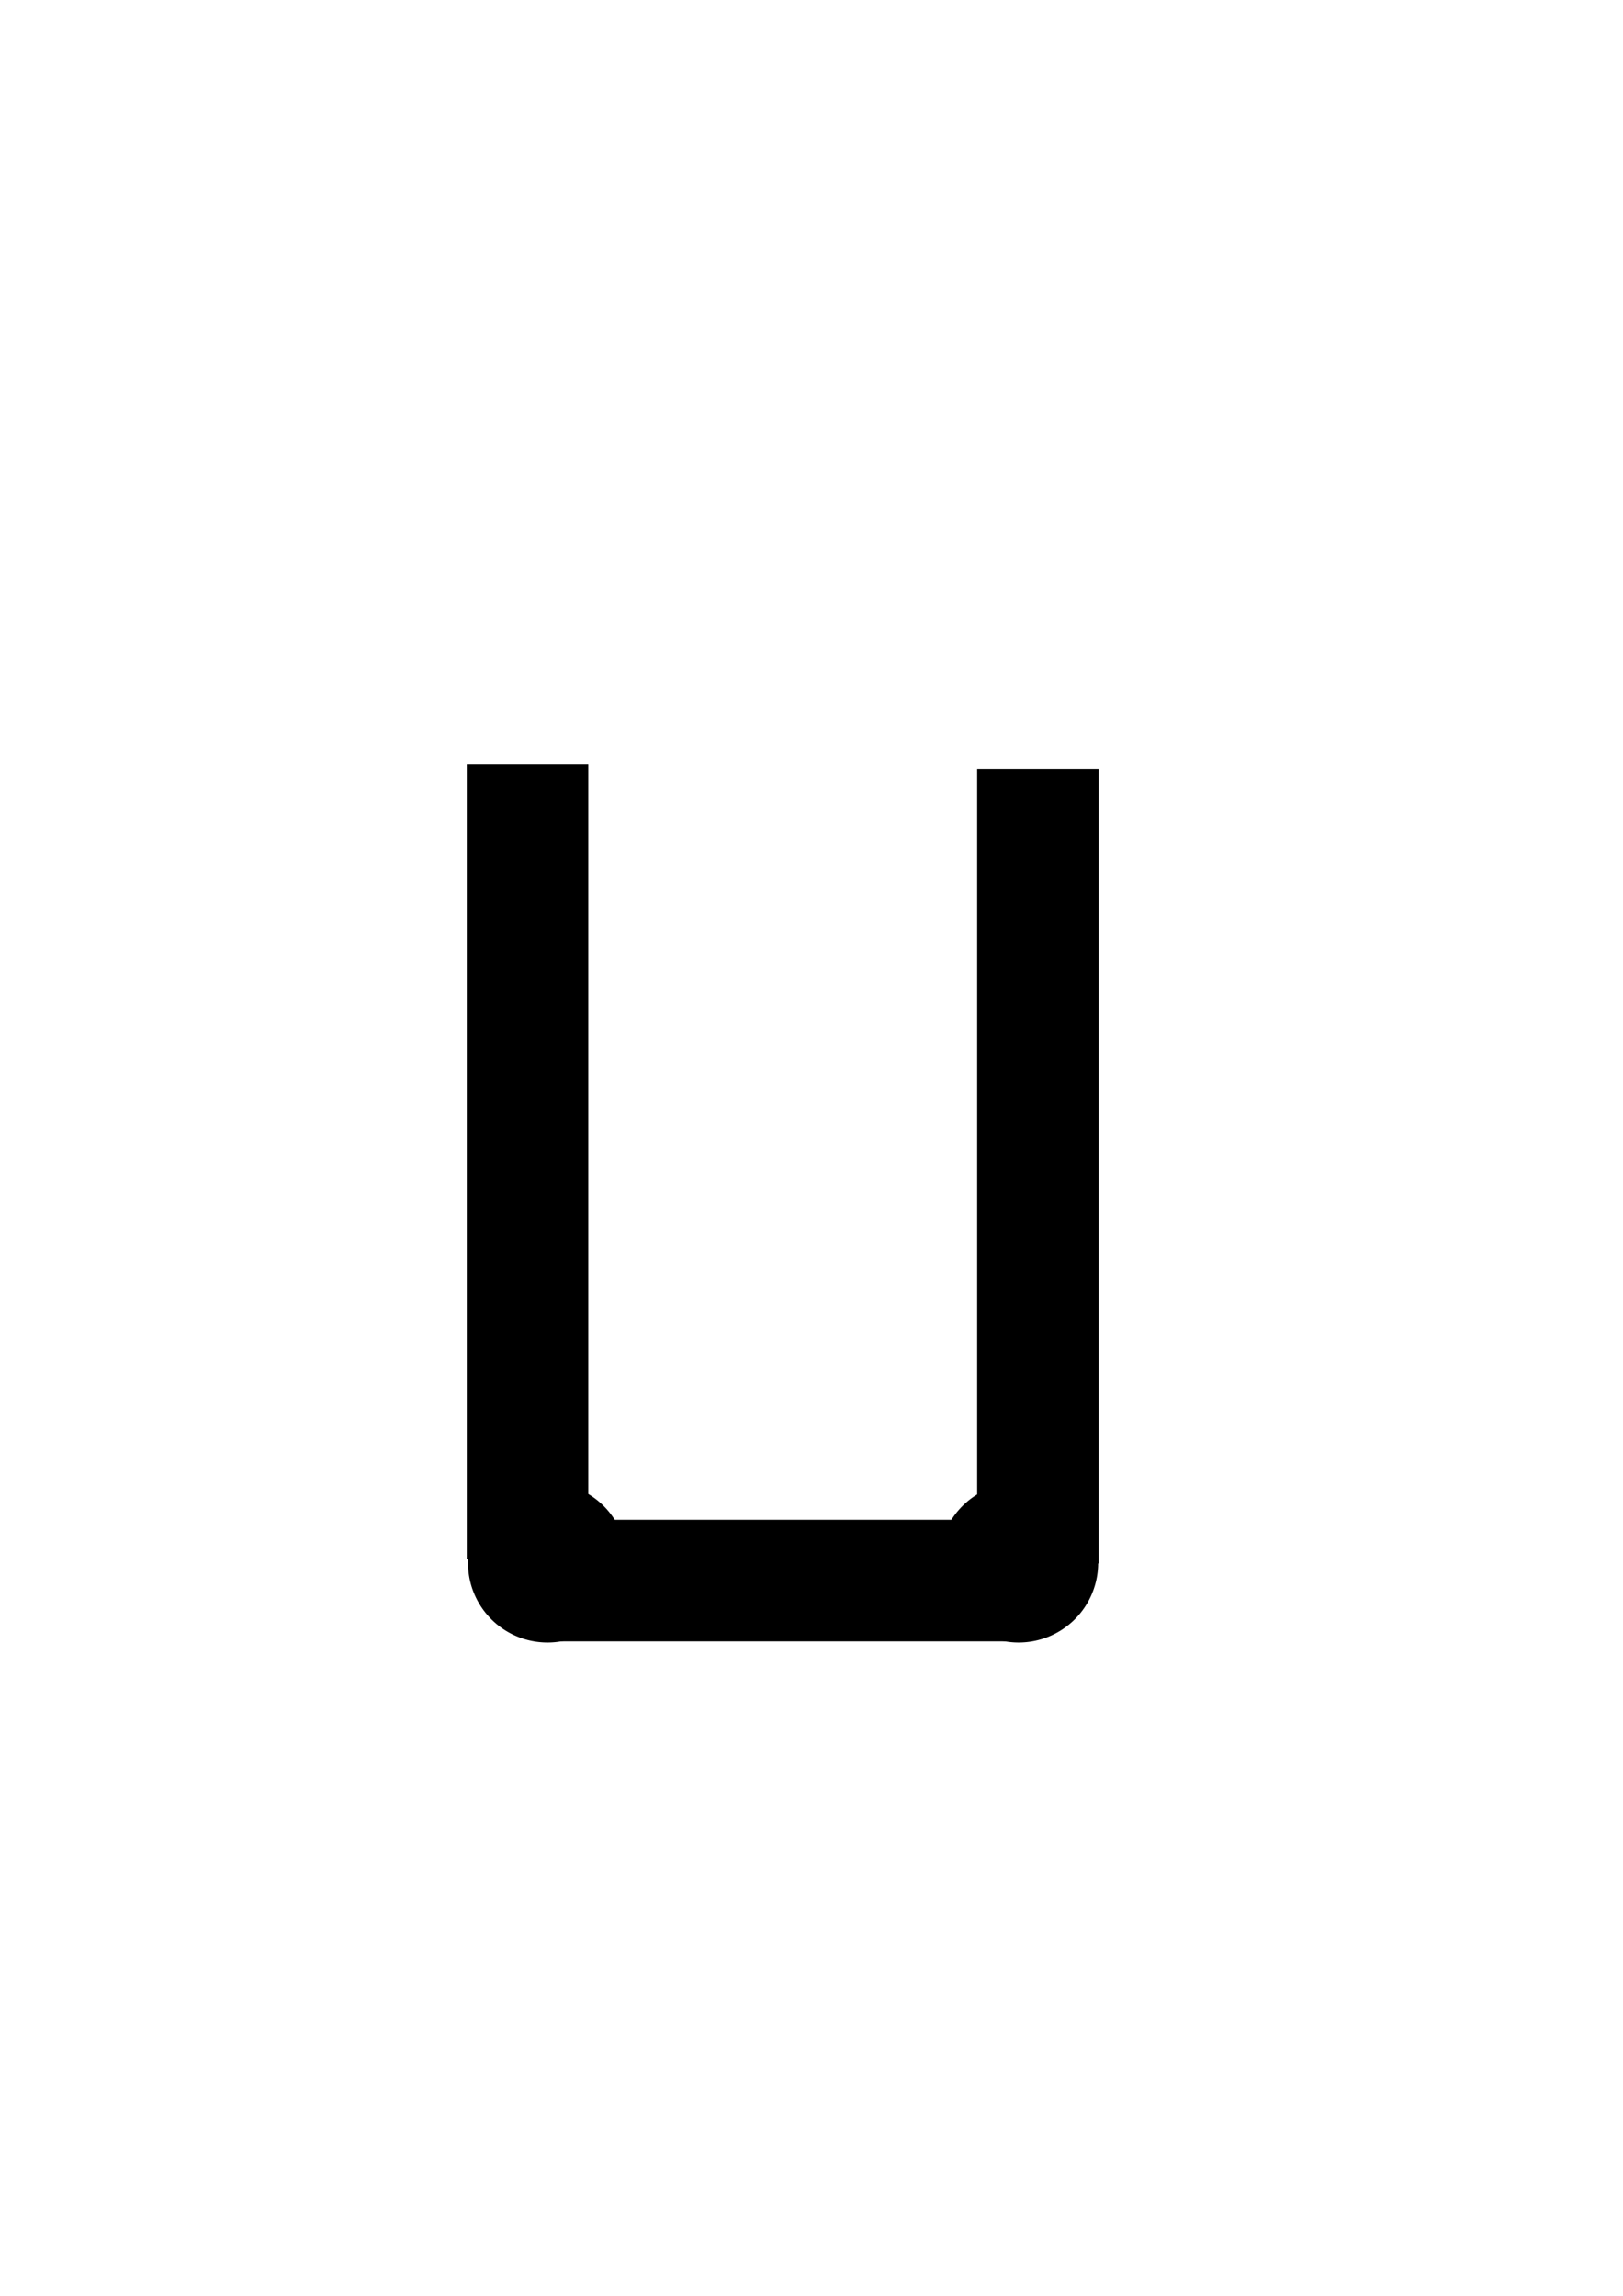 <?xml version="1.0" encoding="UTF-8" standalone="no"?>
<!-- Created with Inkscape (http://www.inkscape.org/) -->

<svg
   xmlns:dc="http://purl.org/dc/elements/1.1/"
   xmlns:cc="http://creativecommons.org/ns#"
   xmlns:rdf="http://www.w3.org/1999/02/22-rdf-syntax-ns#"
   xmlns:svg="http://www.w3.org/2000/svg"
   xmlns="http://www.w3.org/2000/svg"
   xmlns:sodipodi="http://sodipodi.sourceforge.net/DTD/sodipodi-0.dtd"
   xmlns:inkscape="http://www.inkscape.org/namespaces/inkscape"
   width="744.094"
   height="1052.362"
   id="svg2"
   version="1.1"
   inkscape:version="0.48.4 r9939"
   sodipodi:docname="U.png">
  <defs
     id="defs4" />
  <sodipodi:namedview
     id="base"
     pagecolor="#ffffff"
     bordercolor="#666666"
     borderopacity="1.0"
     inkscape:pageopacity="0.0"
     inkscape:pageshadow="2"
     inkscape:zoom="0.7"
     inkscape:cx="375"
     inkscape:cy="483.06019"
     inkscape:document-units="px"
     inkscape:current-layer="layer1"
     showgrid="false"
     inkscape:window-width="1853"
     inkscape:window-height="1056"
     inkscape:window-x="67"
     inkscape:window-y="24"
     inkscape:window-maximized="1" />
  <g
     inkscape:label="Layer 1"
     inkscape:groupmode="layer"
     id="layer1">
    <rect
       style="fill:#000000;fill-opacity:1;fill-rule:evenodd;stroke-width:1;stroke-miterlimit:4;stroke-dasharray:none"
       id="rect2985"
       width="55.714"
       height="364.286"
       x="214"
       y="350.362" />
    <rect
       style="fill:#000000;fill-opacity:1;fill-rule:evenodd;stroke-width:1;stroke-miterlimit:4;stroke-dasharray:none"
       id="rect2989"
       width="55.714"
       height="364.286"
       x="448"
       y="352.362" />
    <rect
       y="253.429"
       x="-752.362"
       height="212.857"
       width="55.714"
       id="rect2991"
       style="fill:#000000;fill-opacity:1;fill-rule:evenodd;stroke-width:1;stroke-miterlimit:4;stroke-dasharray:none"
       transform="matrix(0,-1,1,0,0,0)" />
    <path
       sodipodi:type="arc"
       style="fill:#000000;fill-opacity:1;fill-rule:evenodd;stroke-width:1;stroke-miterlimit:4;stroke-dasharray:none"
       id="path2995"
       sodipodi:cx="551.42859"
       sodipodi:cy="819.50507"
       sodipodi:rx="44.285713"
       sodipodi:ry="44.285713"
       d="m 595.714,819.505 a 44.286,44.286 0 1 1 -88.571,0 44.286,44.286 0 1 1 88.571,0 z"
       transform="matrix(0.823,0,0,0.823,13.191,41.825)" />
    <path
       sodipodi:type="arc"
       style="fill:#000000;fill-opacity:1;fill-rule:evenodd;stroke-width:1;stroke-miterlimit:4;stroke-dasharray:none"
       id="path2995-2"
       sodipodi:cx="551.42859"
       sodipodi:cy="819.50507"
       sodipodi:rx="44.285713"
       sodipodi:ry="44.285713"
       d="m 595.714,819.505 a 44.286,44.286 0 1 1 -88.571,0 44.286,44.286 0 1 1 88.571,0 z"
       transform="matrix(0.823,0,0,0.823,-202.809,41.825)" />
  </g>
</svg>
